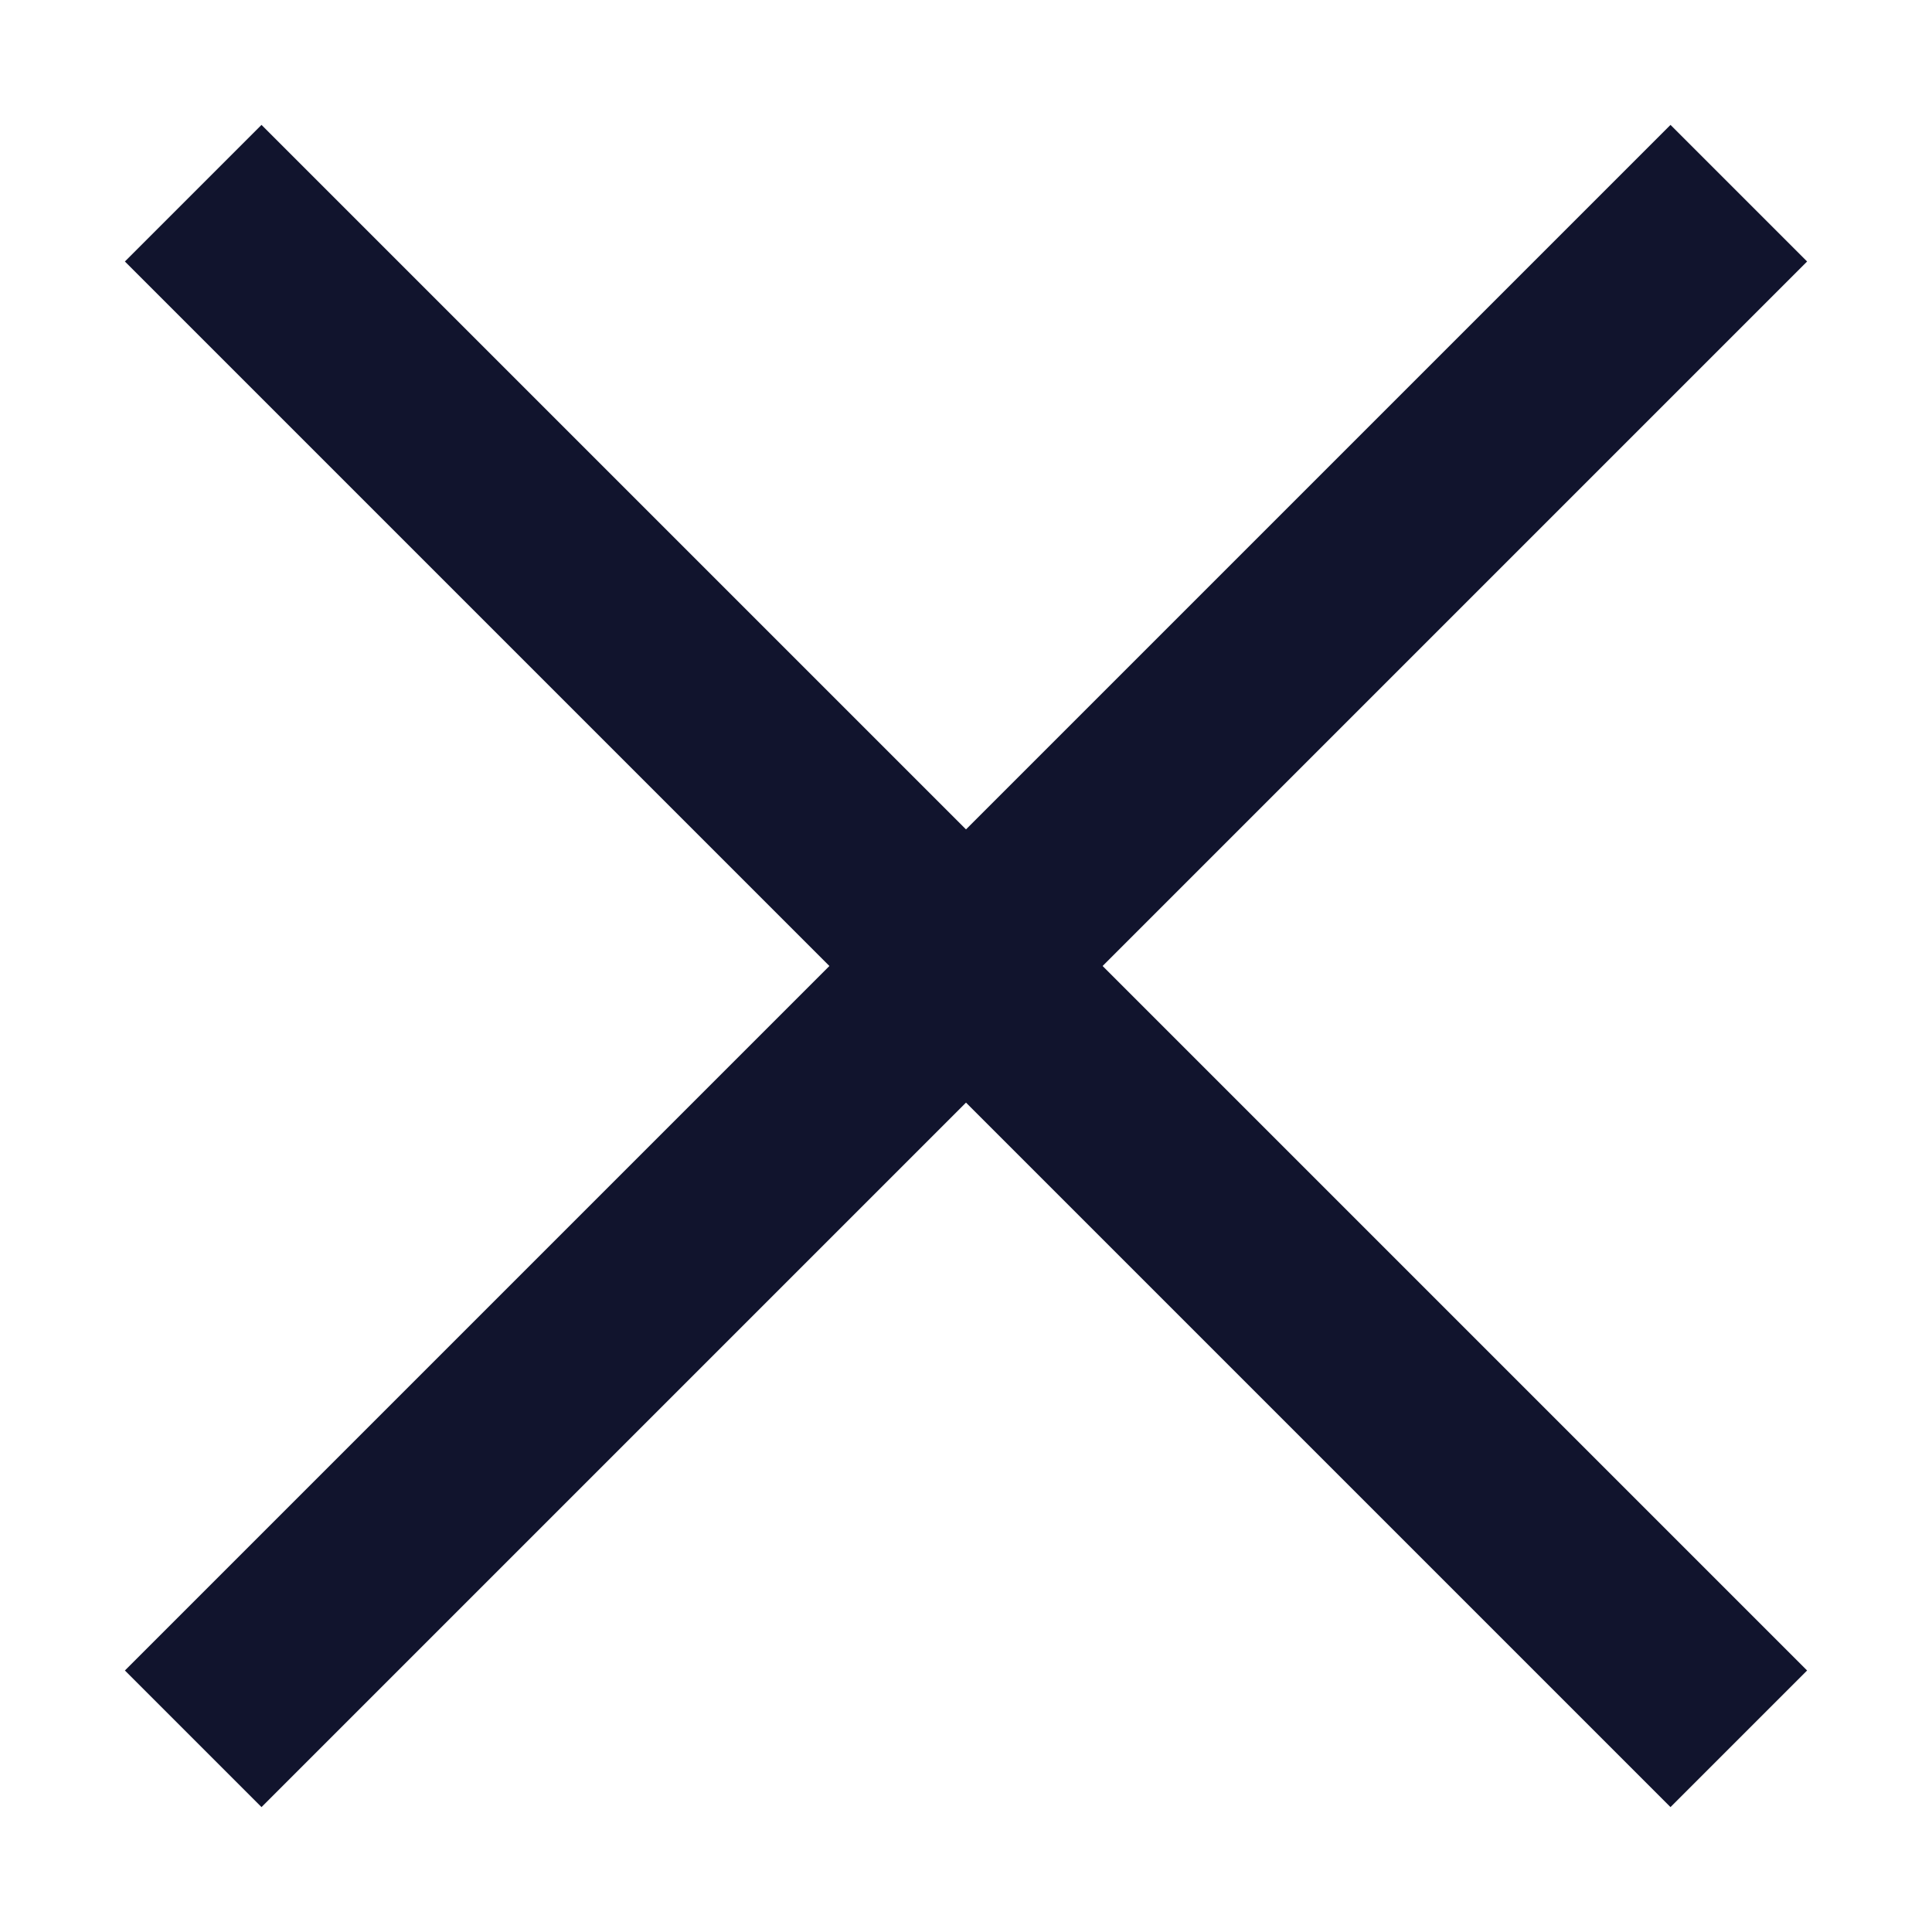 <svg width="10" height="10" viewBox="0 0 10 10" fill="none" xmlns="http://www.w3.org/2000/svg">
<g id="i-remove">
<path id="Path" d="M9 1L1 9" stroke="#11142D" strokeWidth="2" strokeLinecap="round" strokeLinejoin="round"/>
<path id="Path_2" d="M9 9L1 1" stroke="#11142D" strokeWidth="2" strokeLinecap="round" strokeLinejoin="round"/>
</g>
</svg>
